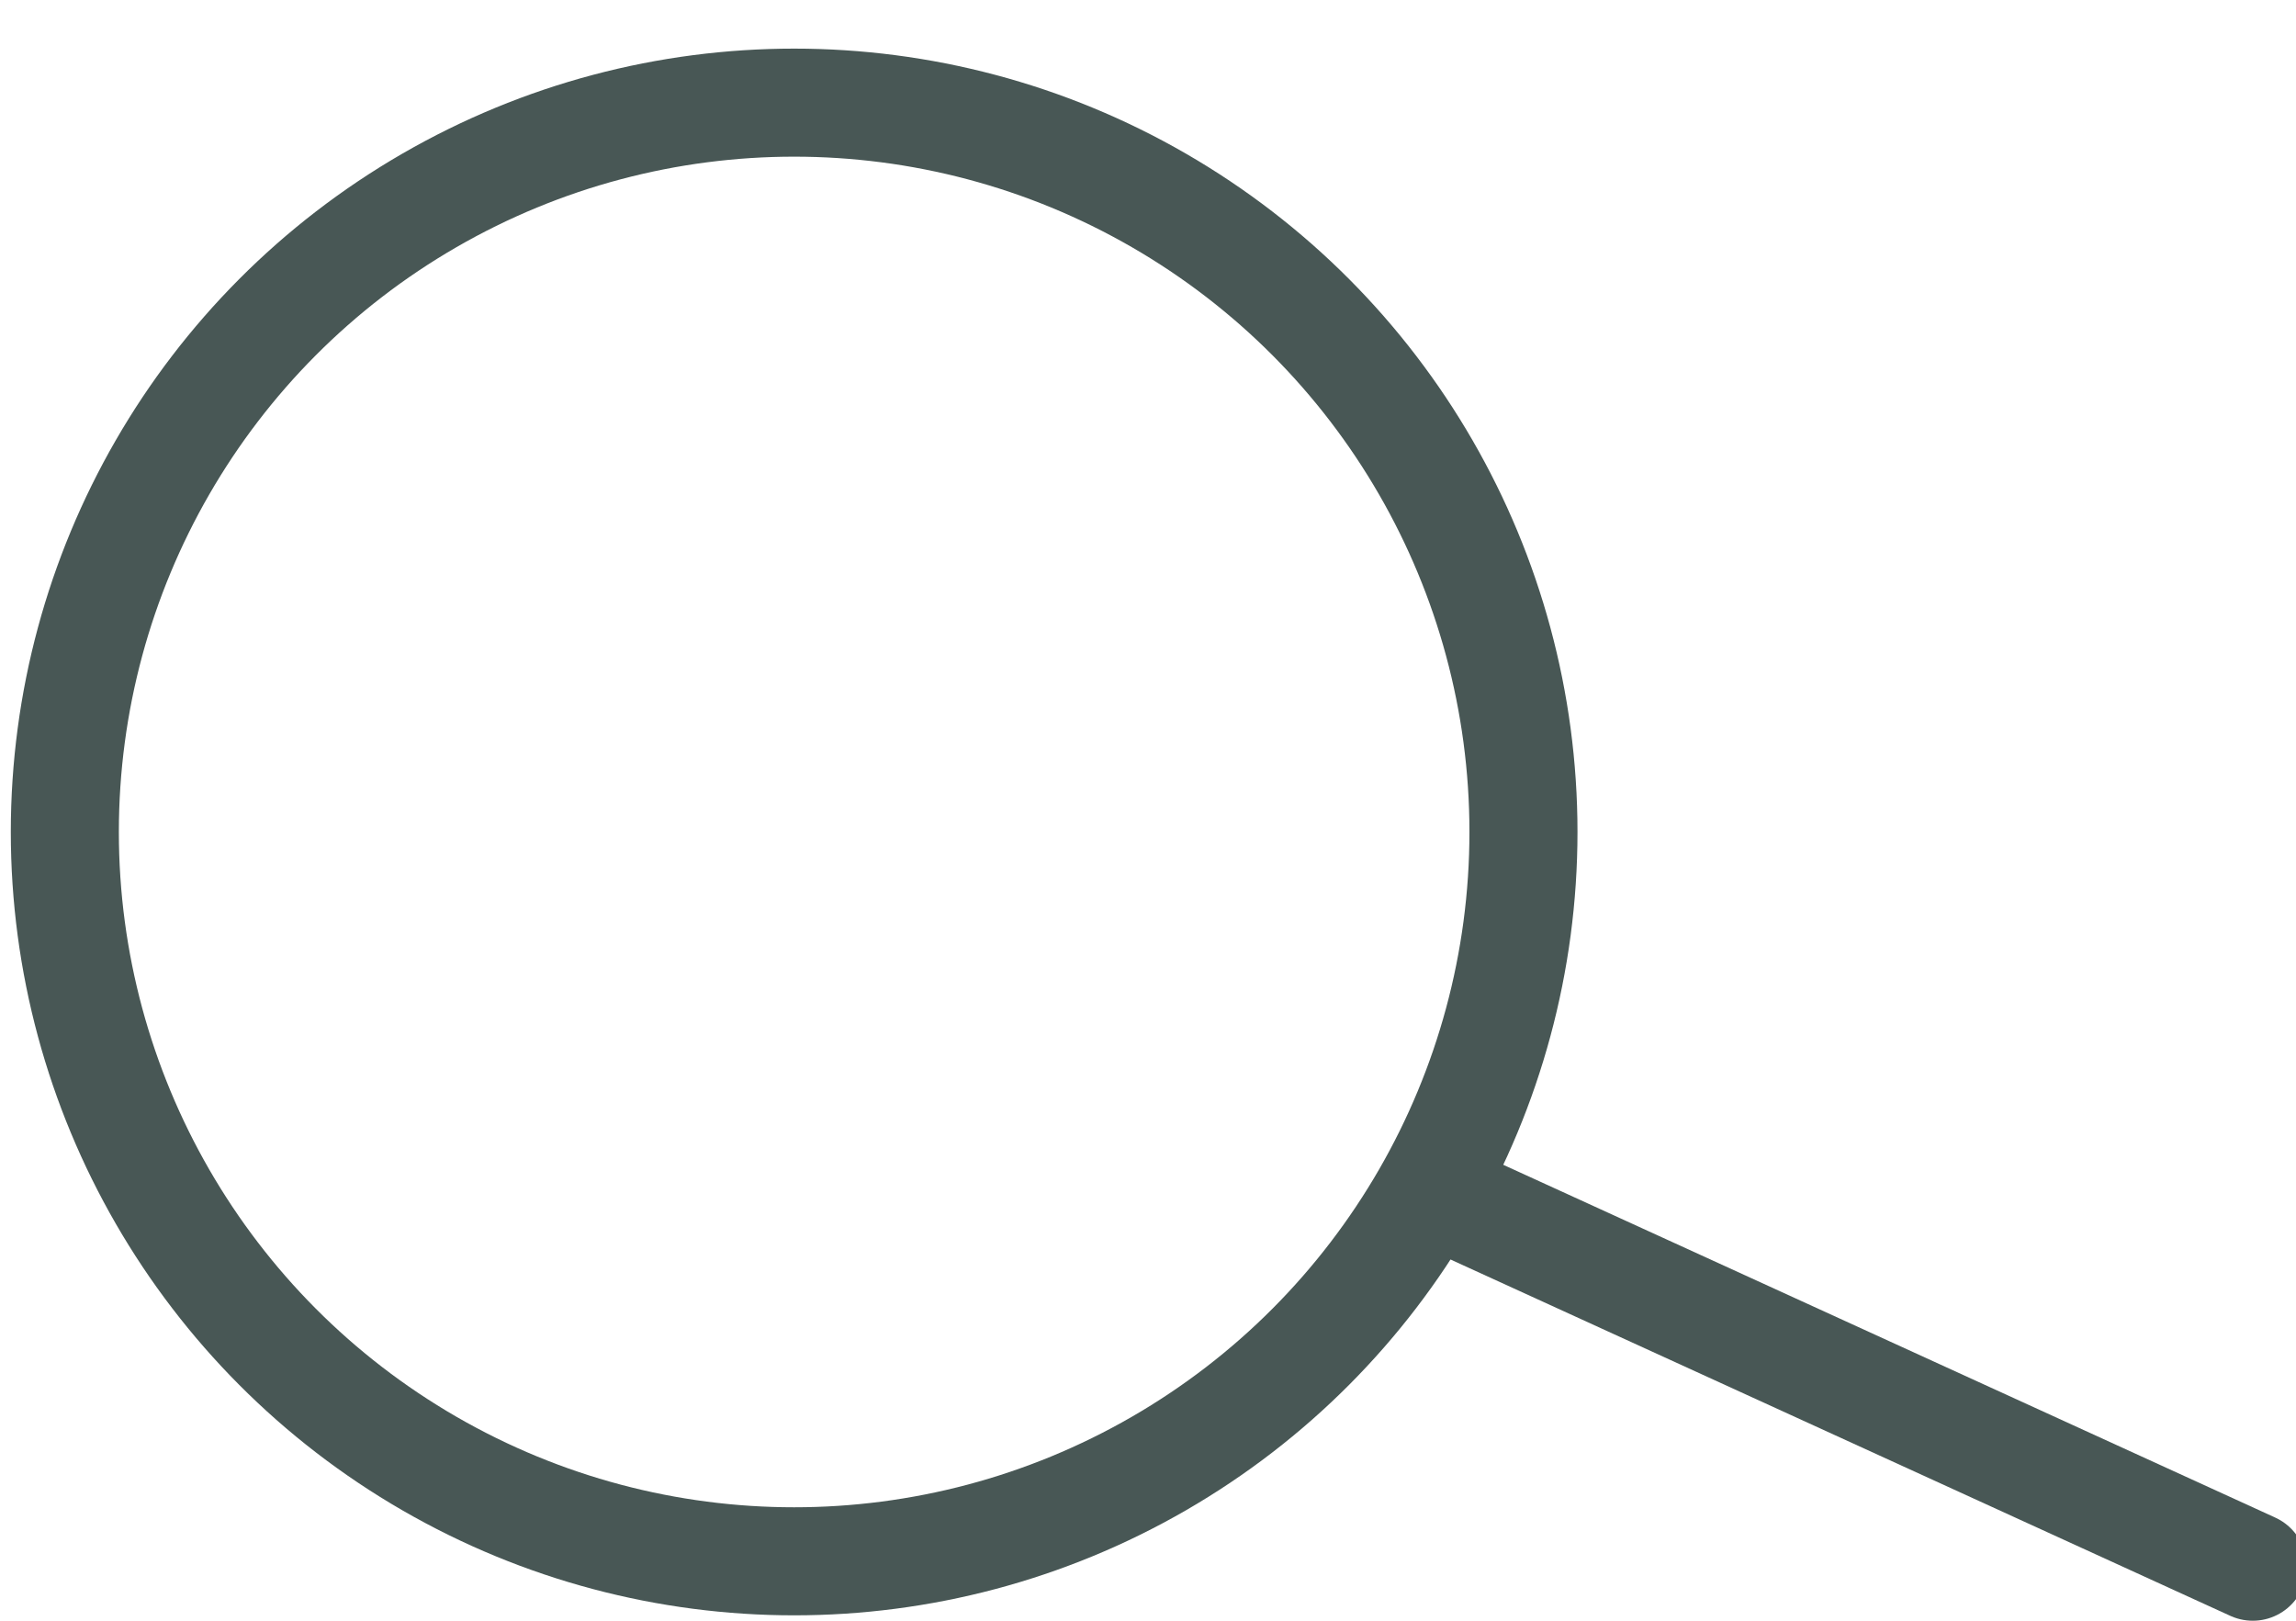 <?xml version="1.0" encoding="utf-8"?>
<!-- Generator: Adobe Illustrator 18.0.0, SVG Export Plug-In . SVG Version: 6.00 Build 0)  -->
<!DOCTYPE svg PUBLIC "-//W3C//DTD SVG 1.1//EN" "http://www.w3.org/Graphics/SVG/1.1/DTD/svg11.dtd">
<svg version="1.1" id="Layer_1" xmlns="http://www.w3.org/2000/svg" xmlns:xlink="http://www.w3.org/1999/xlink" x="0px" y="0px"
	 viewBox="1.3 2.5 42.5 30" enable-background="new 1.3 2.5 42.5 30" xml:space="preserve">
<circle fill="none" stroke="#485755" stroke-width="2" cx="16" cy="17.9" r="13.5"/>
<path fill="none" stroke="#485755" stroke-width="2" stroke-linecap="round" stroke-linejoin="round" d="M43,31.5l-15.1-6.9"/>
</svg>
